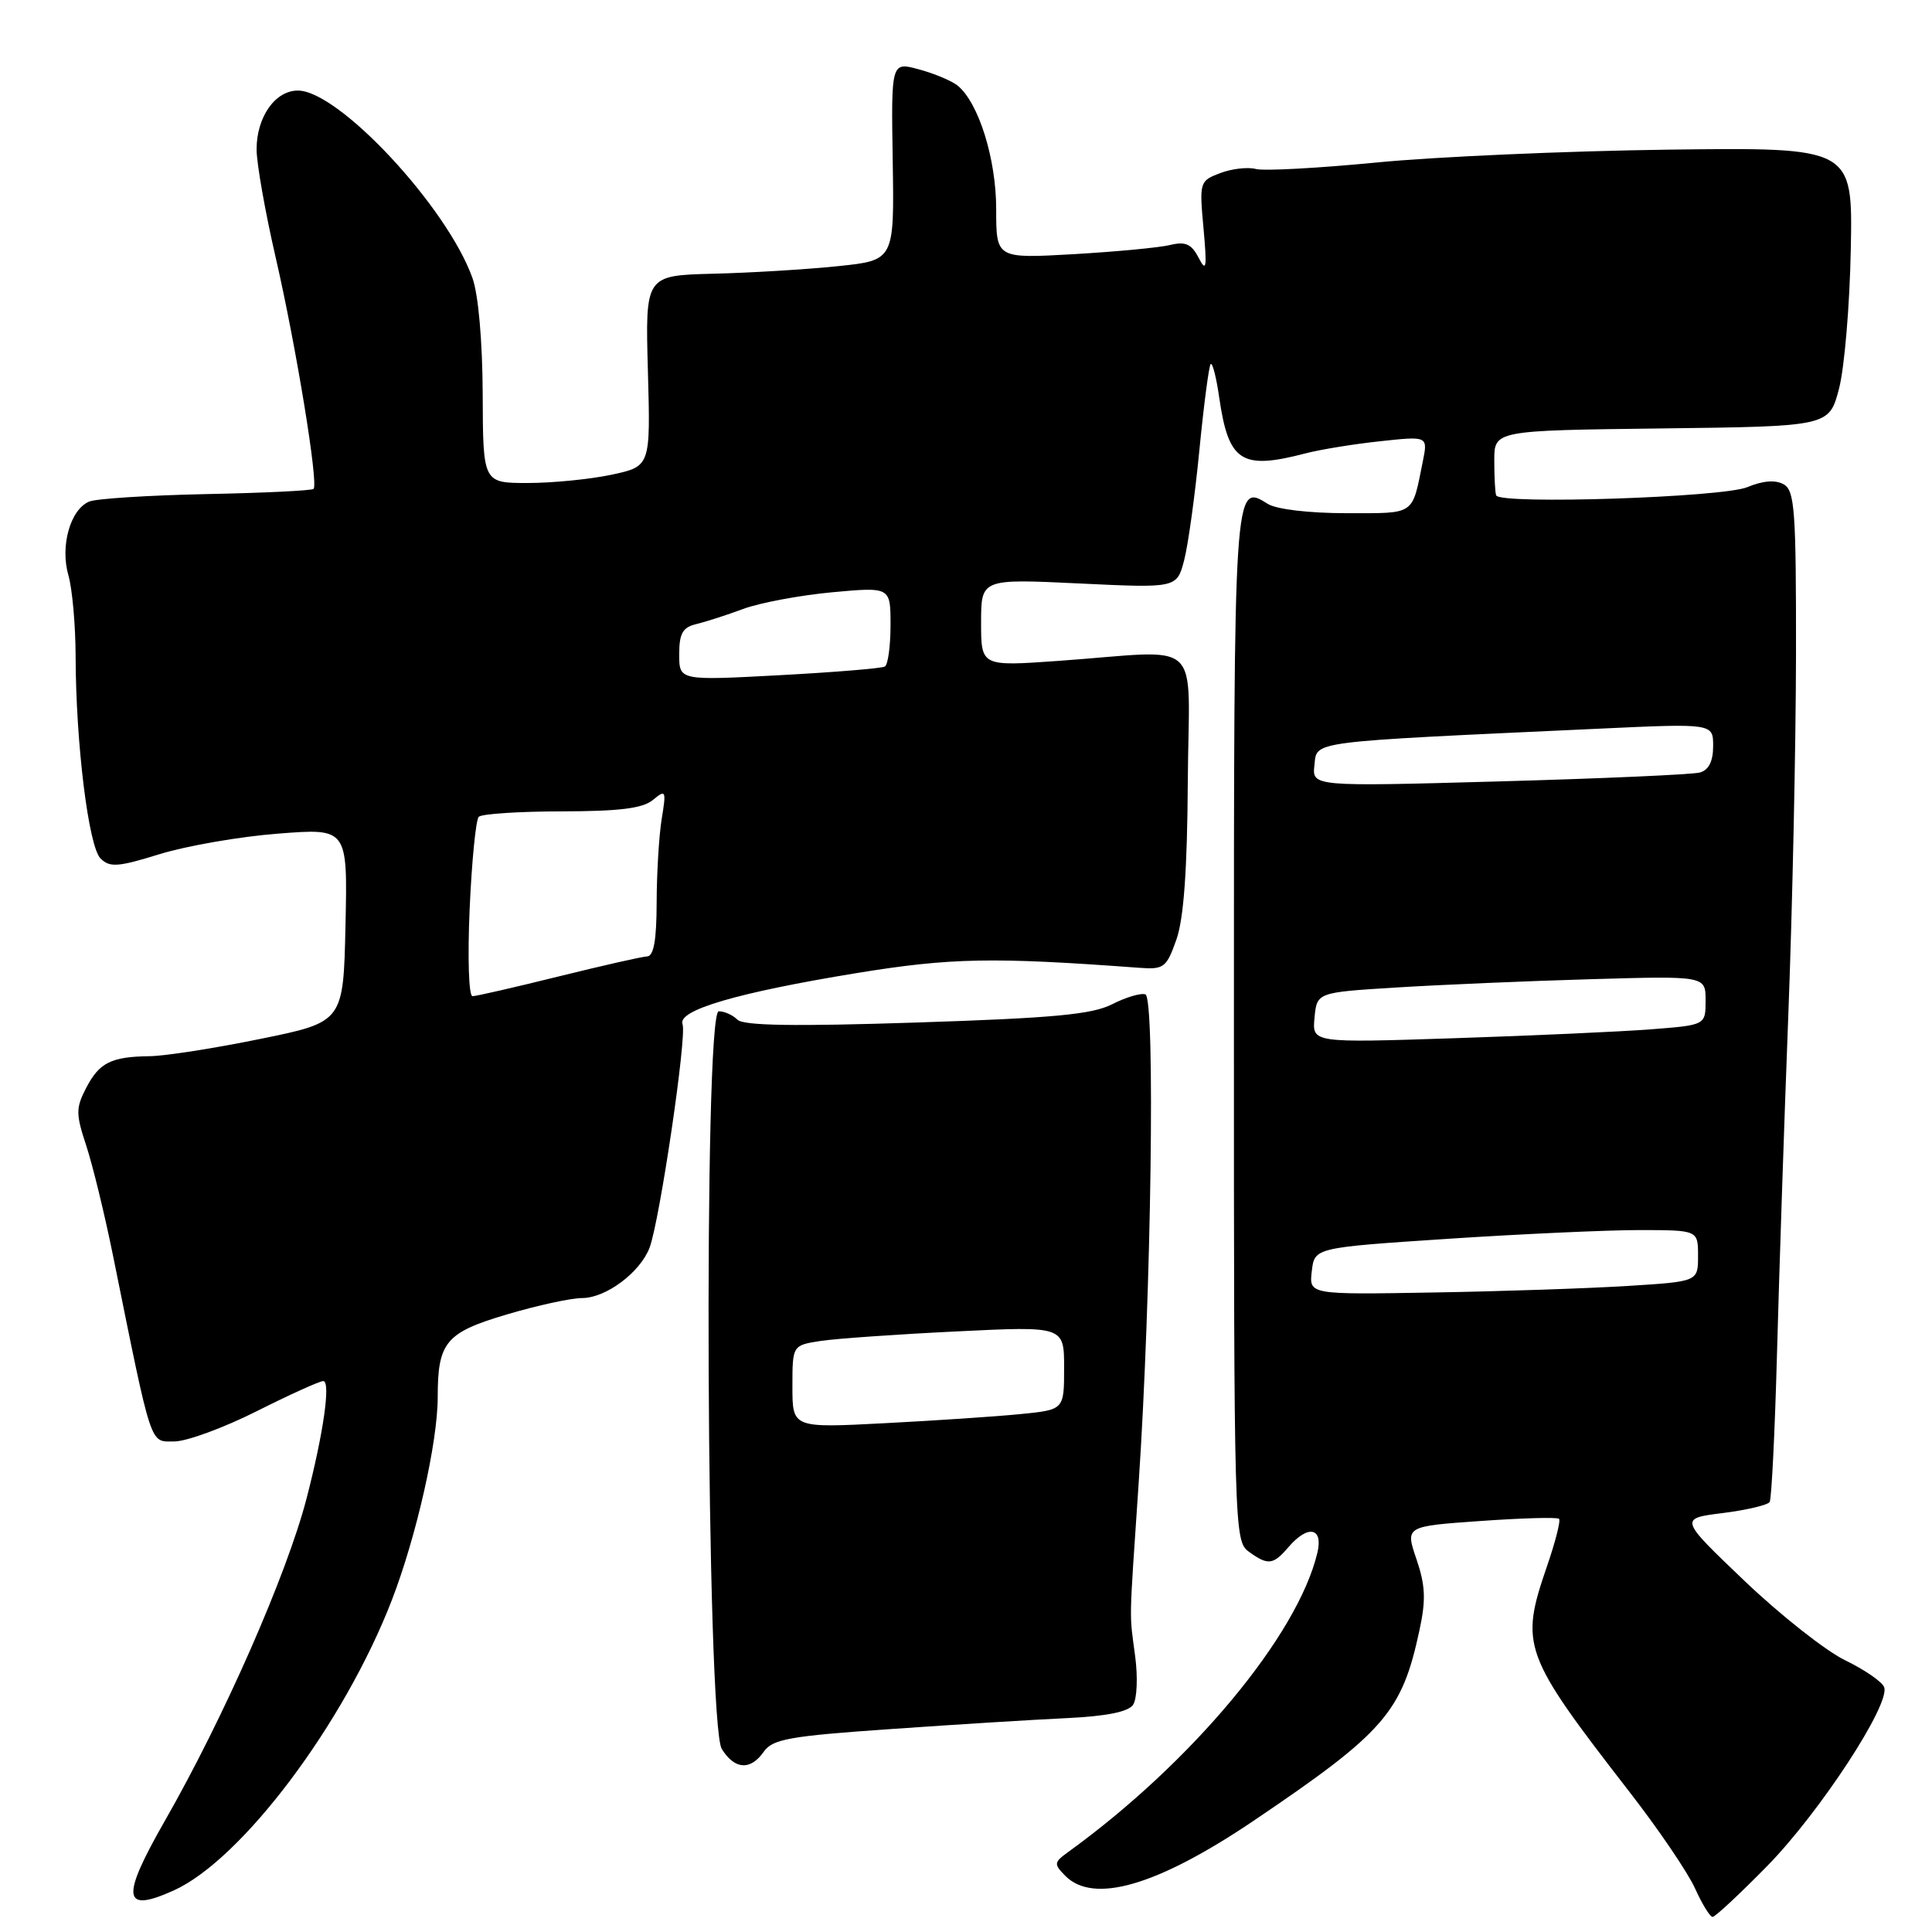 <?xml version="1.0" encoding="UTF-8" standalone="no"?>
<!DOCTYPE svg PUBLIC "-//W3C//DTD SVG 1.1//EN" "http://www.w3.org/Graphics/SVG/1.1/DTD/svg11.dtd" >
<svg xmlns="http://www.w3.org/2000/svg" xmlns:xlink="http://www.w3.org/1999/xlink" version="1.1" viewBox="0 0 256 256">
 <g >
 <path fill="currentColor"
d=" M 234.17 247.25 C 241.12 240.16 250.52 225.79 249.66 223.56 C 249.39 222.84 247.06 221.24 244.48 219.99 C 241.91 218.74 235.91 214.01 231.15 209.47 C 222.50 201.21 222.50 201.21 228.26 200.49 C 231.43 200.09 234.23 199.43 234.49 199.02 C 234.74 198.61 235.18 189.77 235.46 179.39 C 235.74 169.00 236.41 148.80 236.96 134.50 C 237.51 120.20 237.96 98.73 237.98 86.80 C 238.00 67.59 237.81 64.99 236.34 64.17 C 235.25 63.56 233.59 63.69 231.53 64.55 C 228.27 65.91 198.73 66.88 198.25 65.64 C 198.11 65.29 198.00 63.21 198.00 61.02 C 198.00 57.04 198.00 57.04 220.19 56.77 C 242.37 56.50 242.37 56.50 243.68 51.50 C 244.40 48.75 245.10 40.43 245.24 33.01 C 245.50 19.52 245.50 19.52 221.00 19.83 C 207.53 20.01 190.17 20.77 182.43 21.53 C 174.69 22.28 167.47 22.68 166.40 22.39 C 165.32 22.11 163.19 22.36 161.67 22.94 C 158.96 23.97 158.91 24.12 159.47 30.24 C 159.95 35.53 159.85 36.14 158.83 34.17 C 157.88 32.33 157.09 31.97 155.06 32.46 C 153.65 32.81 147.89 33.35 142.25 33.68 C 132.00 34.26 132.00 34.26 132.00 27.71 C 132.00 21.06 129.68 13.62 126.89 11.34 C 126.12 10.72 123.83 9.75 121.79 9.20 C 118.08 8.18 118.08 8.18 118.29 21.34 C 118.50 34.50 118.50 34.50 111.00 35.27 C 106.88 35.70 99.45 36.15 94.50 36.27 C 85.50 36.50 85.50 36.50 85.85 49.15 C 86.20 61.79 86.20 61.79 81.05 62.90 C 78.22 63.50 73.22 64.00 69.95 64.00 C 64.00 64.00 64.00 64.00 63.96 52.25 C 63.93 45.21 63.39 39.03 62.60 36.83 C 59.24 27.41 44.88 12.00 39.47 12.00 C 36.46 12.00 34.00 15.50 34.00 19.79 C 34.00 21.64 35.14 28.11 36.54 34.17 C 39.25 45.94 42.22 64.11 41.55 64.78 C 41.33 65.01 34.92 65.32 27.32 65.47 C 19.72 65.63 12.74 66.07 11.82 66.46 C 9.32 67.50 7.95 72.34 9.06 76.22 C 9.58 78.01 10.01 82.86 10.02 86.99 C 10.05 98.52 11.73 112.16 13.32 113.75 C 14.54 114.97 15.63 114.89 21.18 113.17 C 24.73 112.08 31.78 110.85 36.85 110.46 C 46.06 109.74 46.06 109.74 45.78 122.58 C 45.50 135.42 45.50 135.42 34.50 137.66 C 28.45 138.90 21.85 139.93 19.83 139.95 C 14.71 140.02 13.15 140.80 11.40 144.19 C 10.04 146.82 10.04 147.61 11.43 151.81 C 12.28 154.39 13.89 161.00 15.00 166.50 C 20.20 192.17 19.81 191.00 23.09 191.00 C 24.72 191.00 29.62 189.20 34.00 187.00 C 38.38 184.80 42.35 183.00 42.83 183.00 C 43.85 183.00 42.86 189.92 40.62 198.56 C 38.00 208.64 29.66 227.62 21.81 241.33 C 15.98 251.53 16.24 253.55 23.01 250.50 C 32.05 246.42 45.62 228.35 51.93 212.00 C 55.18 203.57 58.00 191.09 58.00 185.11 C 58.00 177.84 59.06 176.57 67.16 174.17 C 71.20 172.97 75.68 172.00 77.12 172.00 C 80.28 172.00 84.81 168.62 86.07 165.33 C 87.41 161.78 91.04 137.26 90.44 135.71 C 89.73 133.86 97.68 131.53 113.50 128.94 C 126.01 126.90 131.56 126.80 150.98 128.24 C 154.23 128.48 154.56 128.22 155.88 124.50 C 156.85 121.72 157.32 115.31 157.39 103.50 C 157.52 84.04 159.82 86.18 140.25 87.57 C 130.00 88.30 130.00 88.30 130.00 82.50 C 130.00 76.69 130.00 76.69 142.97 77.31 C 155.94 77.93 155.94 77.93 156.91 74.22 C 157.44 72.17 158.35 65.59 158.93 59.58 C 159.52 53.58 160.19 48.48 160.42 48.24 C 160.66 48.01 161.17 50.00 161.55 52.66 C 162.79 61.21 164.48 62.30 173.00 60.07 C 174.93 59.57 179.36 58.84 182.85 58.47 C 189.21 57.78 189.21 57.78 188.53 61.14 C 187.07 68.38 187.62 68.00 178.42 68.00 C 173.49 68.00 169.16 67.49 168.01 66.78 C 163.49 63.95 163.50 63.83 163.50 136.13 C 163.50 202.32 163.55 204.20 165.44 205.58 C 168.00 207.45 168.70 207.38 170.73 205.00 C 173.31 201.99 175.36 202.39 174.56 205.75 C 171.95 216.72 157.91 233.57 141.50 245.43 C 139.65 246.77 139.62 247.00 141.14 248.54 C 144.88 252.35 153.36 249.87 166.14 241.24 C 183.47 229.53 185.76 226.90 188.09 215.99 C 188.96 211.98 188.87 210.08 187.69 206.60 C 186.20 202.24 186.20 202.24 196.18 201.54 C 201.67 201.15 206.35 201.02 206.58 201.25 C 206.82 201.48 206.10 204.29 205.00 207.49 C 201.36 218.08 201.75 219.15 215.94 237.47 C 219.77 242.40 223.66 248.14 224.60 250.22 C 225.54 252.30 226.58 254.00 226.93 254.00 C 227.27 254.00 230.53 250.96 234.17 247.25 Z  M 101.22 232.09 C 102.38 230.44 104.67 230.03 118.03 229.11 C 126.54 228.51 137.03 227.86 141.35 227.66 C 146.61 227.41 149.51 226.83 150.14 225.89 C 150.66 225.13 150.78 222.25 150.42 219.50 C 149.63 213.45 149.58 215.77 150.88 196.50 C 152.55 171.63 153.10 132.20 151.77 131.76 C 151.16 131.55 149.18 132.14 147.36 133.07 C 144.71 134.42 139.61 134.90 121.44 135.49 C 105.26 136.02 98.51 135.91 97.71 135.11 C 97.10 134.50 95.99 134.00 95.24 134.00 C 93.19 134.00 93.59 228.45 95.64 231.75 C 97.36 234.50 99.45 234.63 101.22 232.09 Z  M 173.82 168.43 C 174.18 165.32 174.18 165.32 191.84 164.15 C 201.55 163.51 212.99 162.99 217.25 162.99 C 225.00 163.00 225.00 163.00 225.00 166.41 C 225.00 169.81 225.00 169.81 215.75 170.39 C 210.66 170.71 199.06 171.11 189.98 171.26 C 173.45 171.55 173.45 171.55 173.82 168.43 Z  M 174.18 134.85 C 174.50 131.50 174.50 131.50 185.00 130.85 C 190.78 130.49 202.36 129.99 210.75 129.75 C 226.00 129.31 226.00 129.31 226.00 132.57 C 226.00 135.83 226.00 135.83 218.75 136.39 C 214.76 136.70 203.03 137.23 192.68 137.57 C 173.86 138.19 173.86 138.19 174.18 134.85 Z  M 62.23 120.46 C 62.51 114.12 63.05 108.61 63.44 108.23 C 63.83 107.84 68.76 107.52 74.42 107.51 C 82.06 107.50 85.16 107.12 86.51 106.00 C 88.23 104.58 88.30 104.72 87.68 108.50 C 87.32 110.70 87.02 115.69 87.01 119.58 C 87.00 124.55 86.63 126.68 85.75 126.73 C 85.06 126.76 79.78 127.96 74.00 129.39 C 68.22 130.82 63.10 132.00 62.61 132.00 C 62.11 132.00 61.95 126.91 62.23 120.46 Z  M 174.17 101.36 C 174.54 98.15 173.01 98.35 211.75 96.56 C 227.00 95.85 227.00 95.85 227.00 98.86 C 227.00 100.87 226.42 102.03 225.25 102.36 C 224.29 102.63 212.33 103.16 198.67 103.54 C 173.85 104.23 173.85 104.23 174.17 101.36 Z  M 90.00 86.71 C 90.00 83.93 90.45 83.13 92.25 82.70 C 93.49 82.40 96.30 81.50 98.50 80.68 C 100.70 79.87 105.99 78.88 110.25 78.48 C 118.00 77.77 118.00 77.77 118.00 82.82 C 118.00 85.61 117.66 88.08 117.25 88.32 C 116.84 88.56 110.54 89.08 103.25 89.47 C 90.00 90.18 90.00 90.18 90.00 86.71 Z  M 105.00 183.74 C 105.00 178.26 105.00 178.26 108.75 177.68 C 110.81 177.37 118.91 176.80 126.75 176.42 C 141.00 175.72 141.00 175.72 141.00 181.26 C 141.00 186.80 141.00 186.80 135.25 187.37 C 132.09 187.69 123.99 188.23 117.25 188.58 C 105.00 189.22 105.00 189.22 105.00 183.74 Z "/>
</g>
</svg>